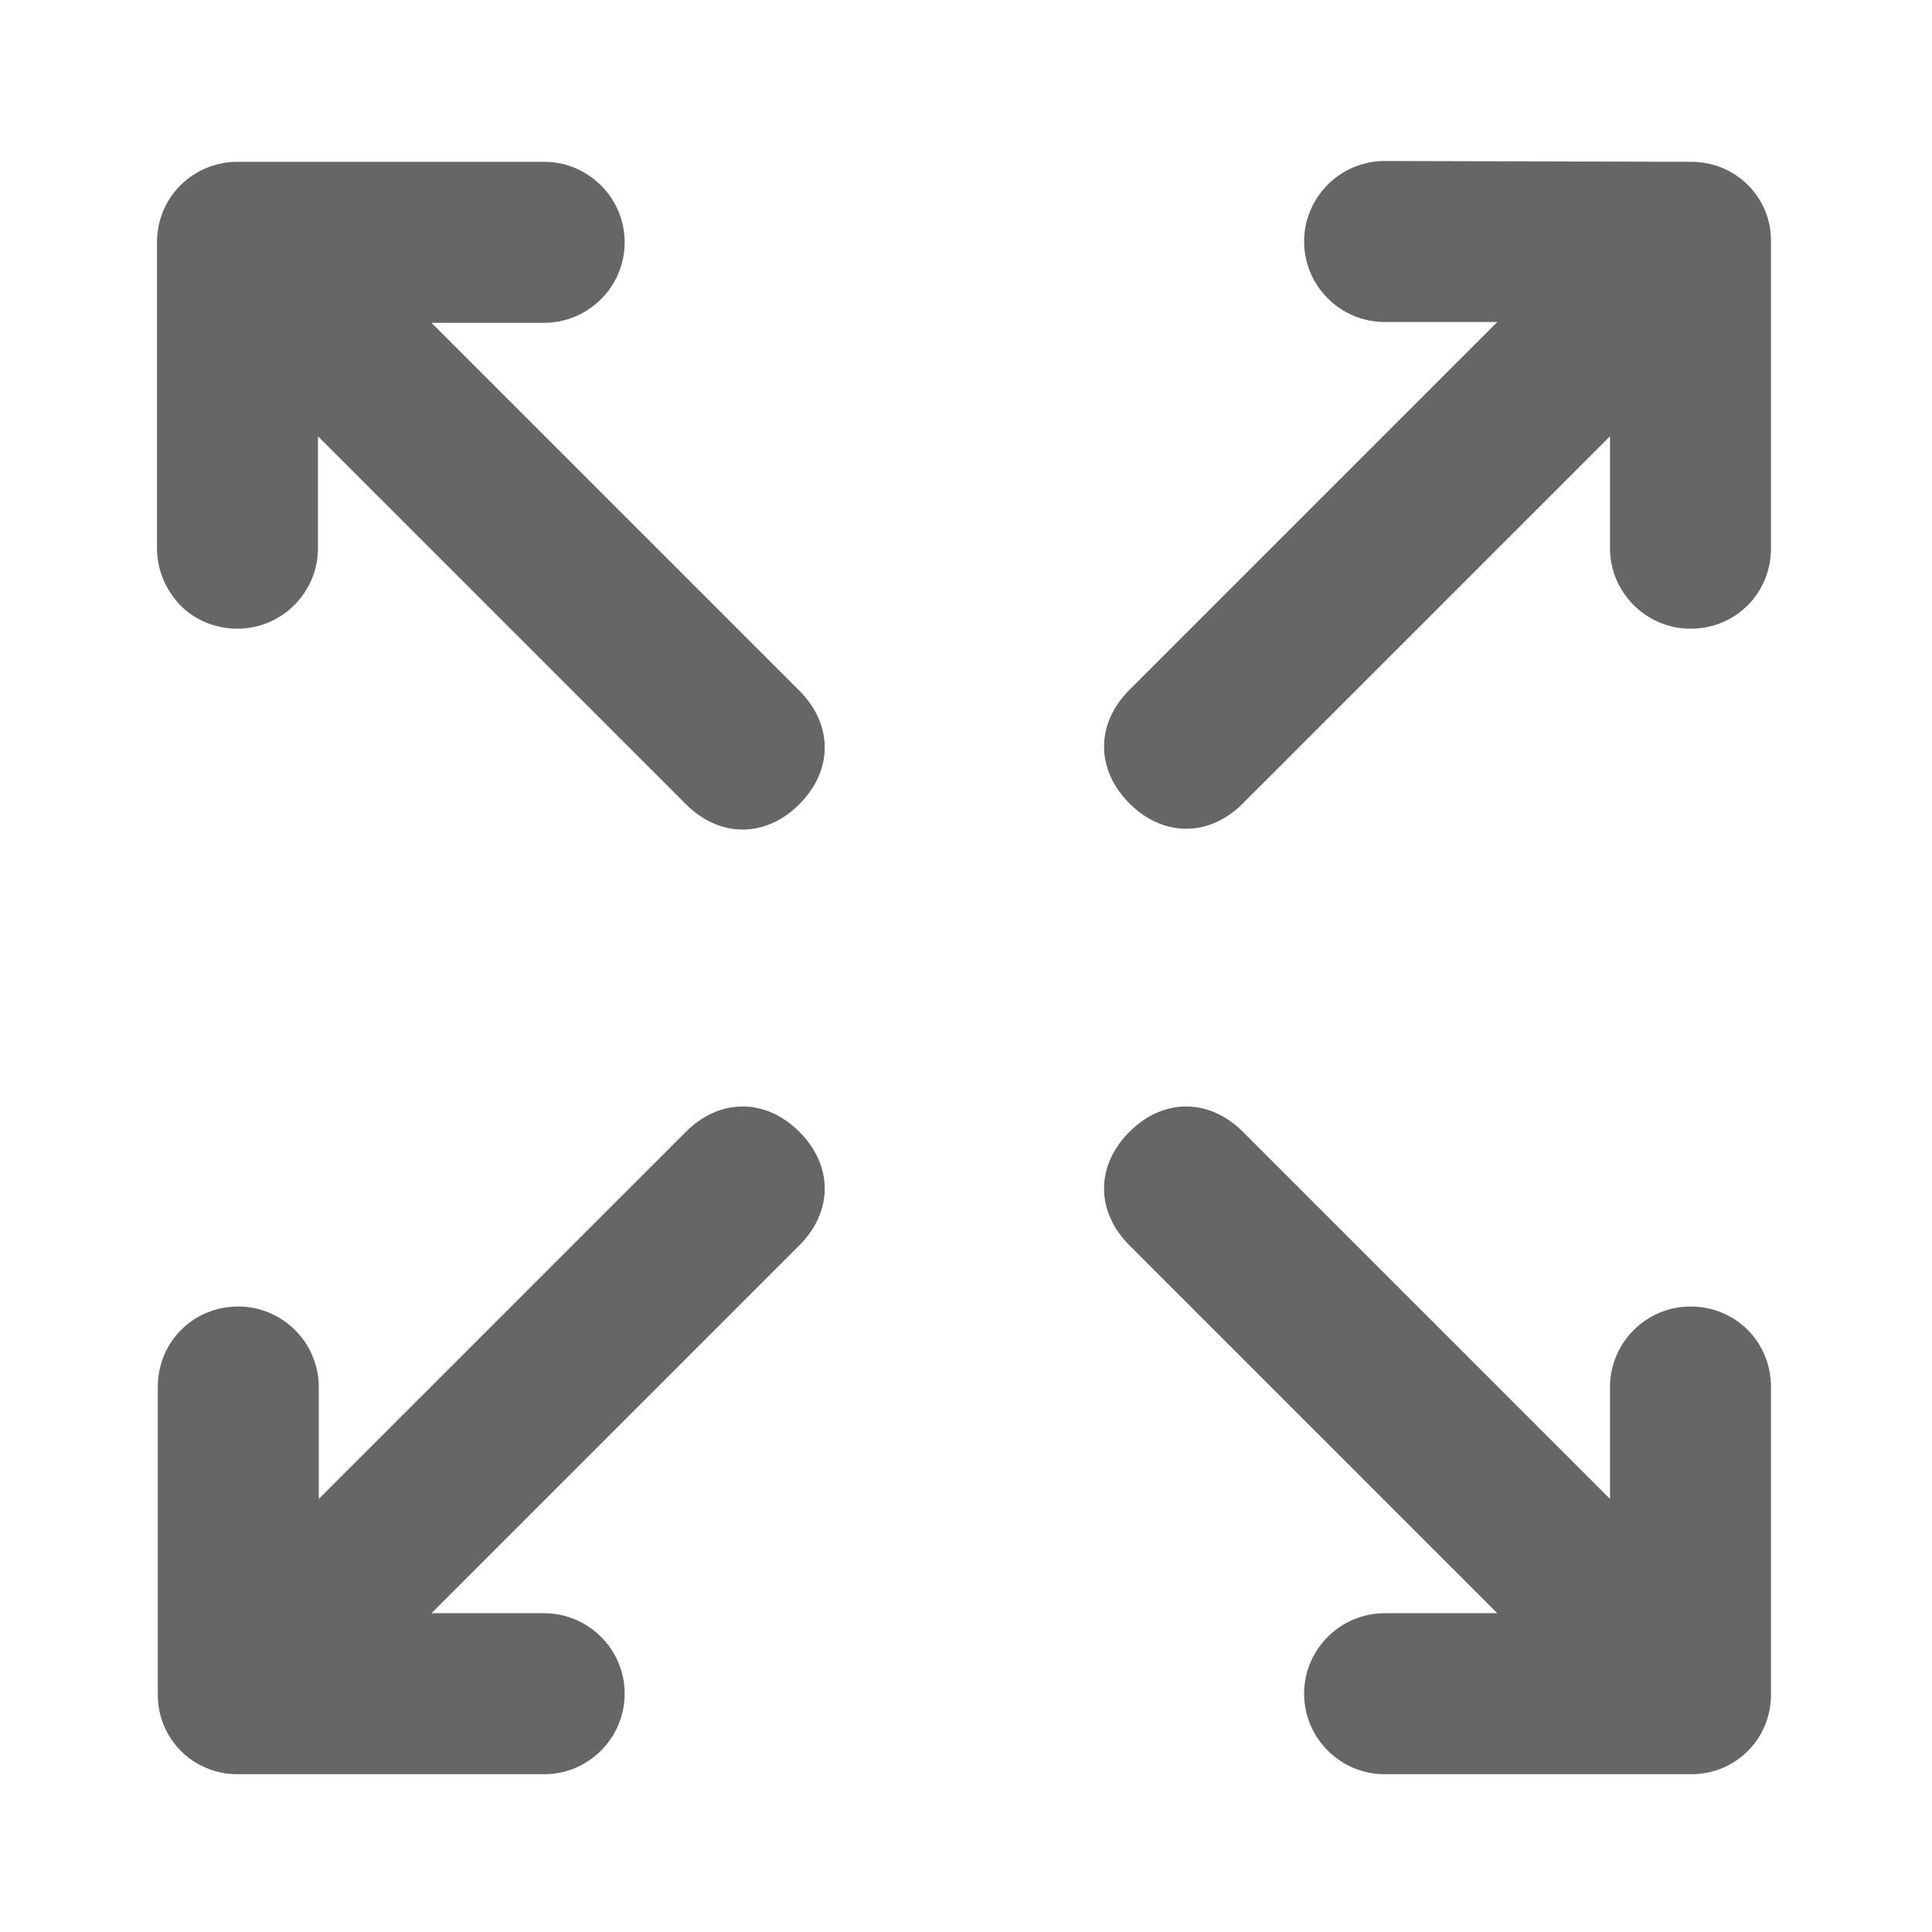 <?xml version="1.0" encoding="utf-8"?>
<!-- Generator: Adobe Illustrator 24.1.1, SVG Export Plug-In . SVG Version: 6.00 Build 0)  -->
<!DOCTYPE svg PUBLIC "-//W3C//DTD SVG 1.1//EN" "http://www.w3.org/Graphics/SVG/1.1/DTD/svg11.dtd">
<svg version="1.1" id="Layer_1" xmlns:x="http://ns.adobe.com/Extensibility/1.0/" xmlns:i="http://ns.adobe.com/AdobeIllustrator/10.0/" xmlns:graph="http://ns.adobe.com/Graphs/1.0/"
	 xmlns="http://www.w3.org/2000/svg" xmlns:xlink="http://www.w3.org/1999/xlink" x="0px" y="0px" viewBox="0 0 24 24"
	 style="enable-background:new 0 0 24 24;" xml:space="preserve">
<style type="text/css">
	.st0{opacity:0.6;}
	.st1{fill:none;}
</style>
<g id="ic-expand" class="st0">
	<g>
		<path d="M21.01,2.01C21.01,2.01,21.01,2.01,21.01,2.01c-0.01,0-0.02,0-0.03,0L17.2,2c-0.55,0-1,0.45-1,1c0,0.55,0.45,1,1,1l1.4,0
			l-4.57,4.57c-0.42,0.42-0.42,0.99,0,1.41c0.42,0.42,0.99,0.42,1.41,0l4.56-4.56l0,1.39c0,0.55,0.45,1,1,1
			c0.28,0,0.53-0.11,0.71-0.29c0.18-0.18,0.29-0.43,0.29-0.71l0-3.8C22.01,2.45,21.56,2.01,21.01,2.01z"/>
		<path d="M2.95,2.01C2.95,2.01,2.95,2.01,2.95,2.01c0.01,0,0.02,0,0.03,0l3.78,0c0.55,0,1,0.45,1,1c0,0.55-0.45,1-1,1l-1.4,0
			l4.57,4.57c0.42,0.42,0.42,0.99,0,1.41c-0.42,0.42-0.99,0.42-1.41,0L3.95,5.42l0,1.39c0,0.55-0.45,1-1,1
			c-0.28,0-0.53-0.11-0.71-0.29C2.06,7.33,1.95,7.08,1.95,6.81l0-3.8C1.95,2.45,2.4,2.01,2.95,2.01z"/>
		<path d="M2.95,22.04C2.95,22.04,2.95,22.04,2.95,22.04c0.01,0,0.02,0,0.03,0l3.78,0c0.55,0,1-0.45,1-1c0-0.55-0.45-1-1-1l-1.4,0
			l4.57-4.57c0.42-0.42,0.42-0.99,0-1.41c-0.42-0.42-0.99-0.42-1.41,0l-4.56,4.56l0-1.39c0-0.55-0.45-1-1-1
			c-0.28,0-0.53,0.11-0.71,0.29c-0.18,0.18-0.29,0.43-0.29,0.71l0,3.8C1.95,21.6,2.4,22.04,2.95,22.04z"/>
		<path d="M21.01,22.04C21.01,22.04,21.01,22.04,21.01,22.04c-0.01,0-0.02,0-0.03,0l-3.78,0c-0.55,0-1-0.45-1-1c0-0.55,0.45-1,1-1
			l1.4,0l-4.57-4.57c-0.42-0.42-0.42-0.99,0-1.41c0.42-0.42,0.99-0.42,1.41,0l4.56,4.56l0-1.39c0-0.55,0.45-1,1-1
			c0.28,0,0.53,0.11,0.71,0.29c0.18,0.18,0.29,0.43,0.29,0.71l0,3.8C22.01,21.6,21.56,22.04,21.01,22.04z"/>
	</g>
	<path id="Rectangle_4404" class="st1" d="M0,0h24v24H0V0z"/>
</g>
</svg>
